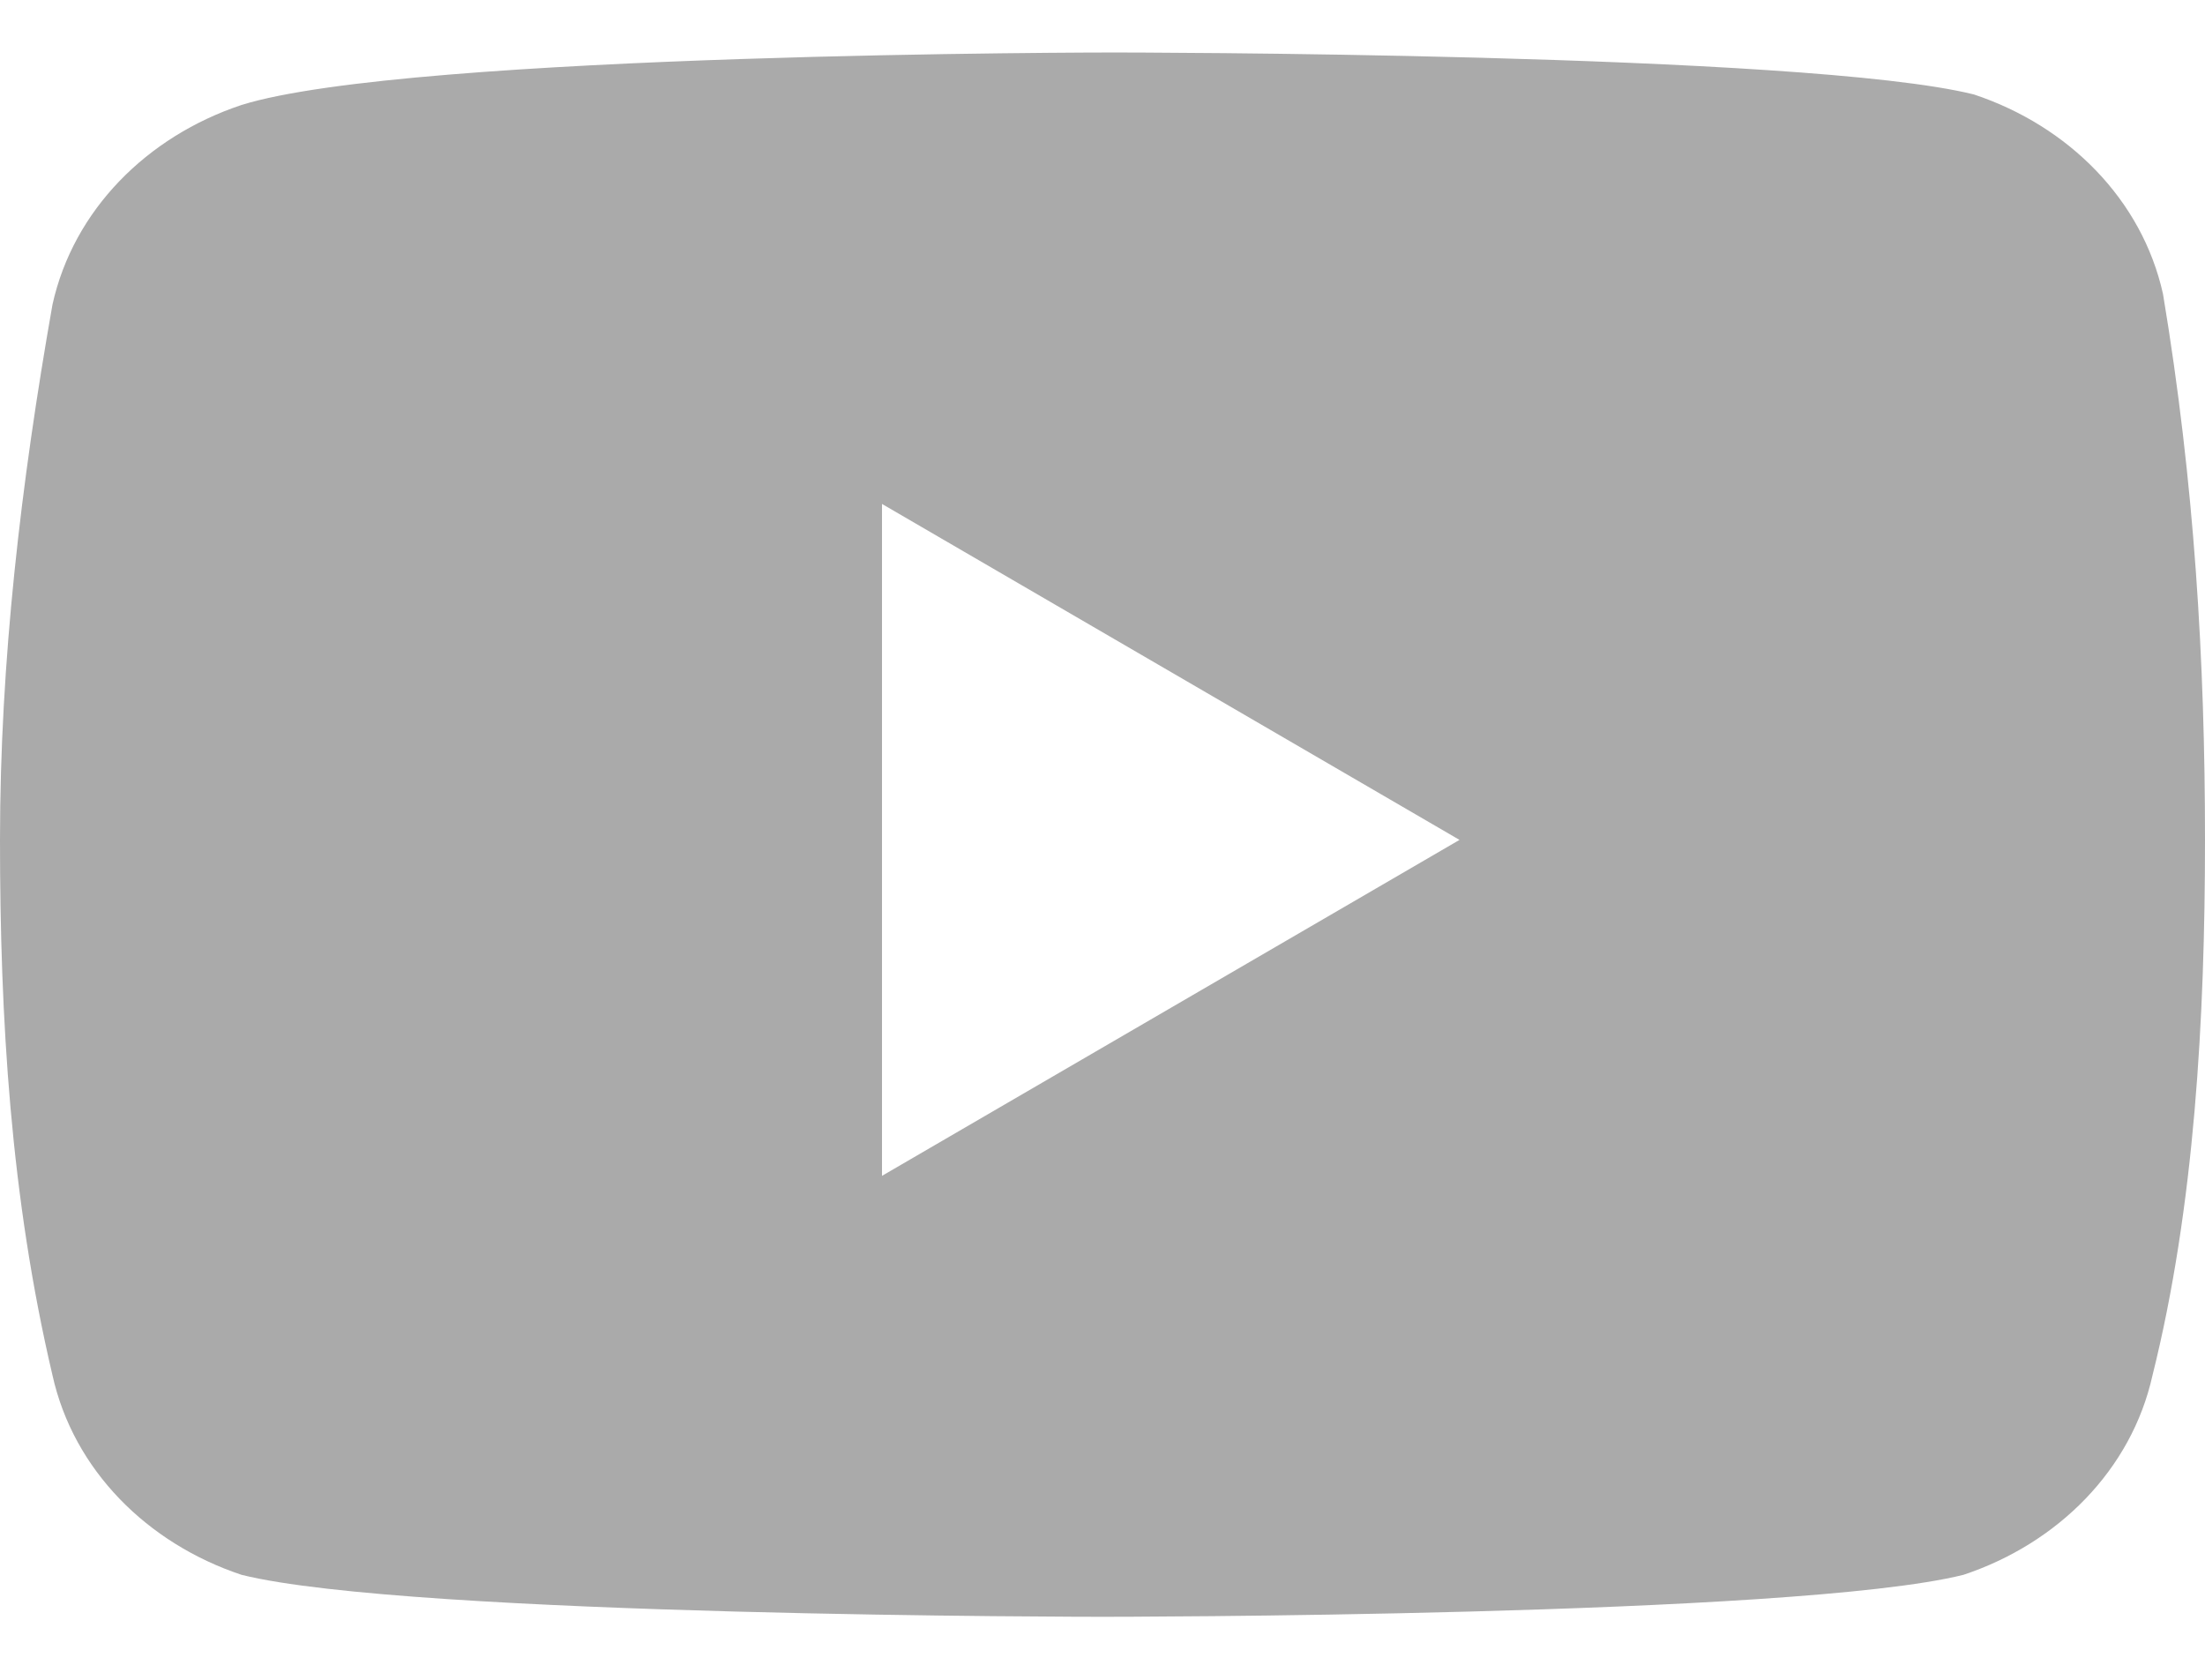 <?xml version="1.0" encoding="utf-8"?>
<!-- Generator: Adobe Illustrator 23.0.2, SVG Export Plug-In . SVG Version: 6.00 Build 0)  -->
<svg version="1.1" id="Layer_1" xmlns="http://www.w3.org/2000/svg" xmlns:xlink="http://www.w3.org/1999/xlink" x="0px" y="0px"
	 viewBox="0 0 21 16" style="enable-background:new 0 0 21 16;" xml:space="preserve">
<style type="text/css">
	.st0{fill:#AAAAAA;}
</style>
<title>youtube</title>
<desc>Created with Sketch.</desc>
<g id="Page-1">
	<g id="Artist-ikone" transform="translate(-204, -167)">
		<g id="youtube" transform="translate(204, 167)">
			<path id="Shape" class="st0" d="M20.6,2.8c-0.2-0.9-0.9-1.6-1.8-1.9c-1.6-0.4-8.2-0.4-8.2-0.4S3.9,0.5,2.3,1
				c-0.9,0.3-1.6,1-1.8,1.9C0.2,4.6,0,6.3,0,8c0,1.7,0.1,3.4,0.5,5.1c0.2,0.9,0.9,1.6,1.8,1.9c1.6,0.4,8.2,0.4,8.2,0.4
				s6.6,0,8.2-0.4c0.9-0.3,1.6-1,1.8-1.9C20.9,11.5,21,9.7,21,8C21,6.3,20.9,4.6,20.6,2.8L20.6,2.8z M8.4,11.2V4.8L13.9,8L8.4,11.2z
				"/>
		</g>
	</g>
</g>
</svg>
